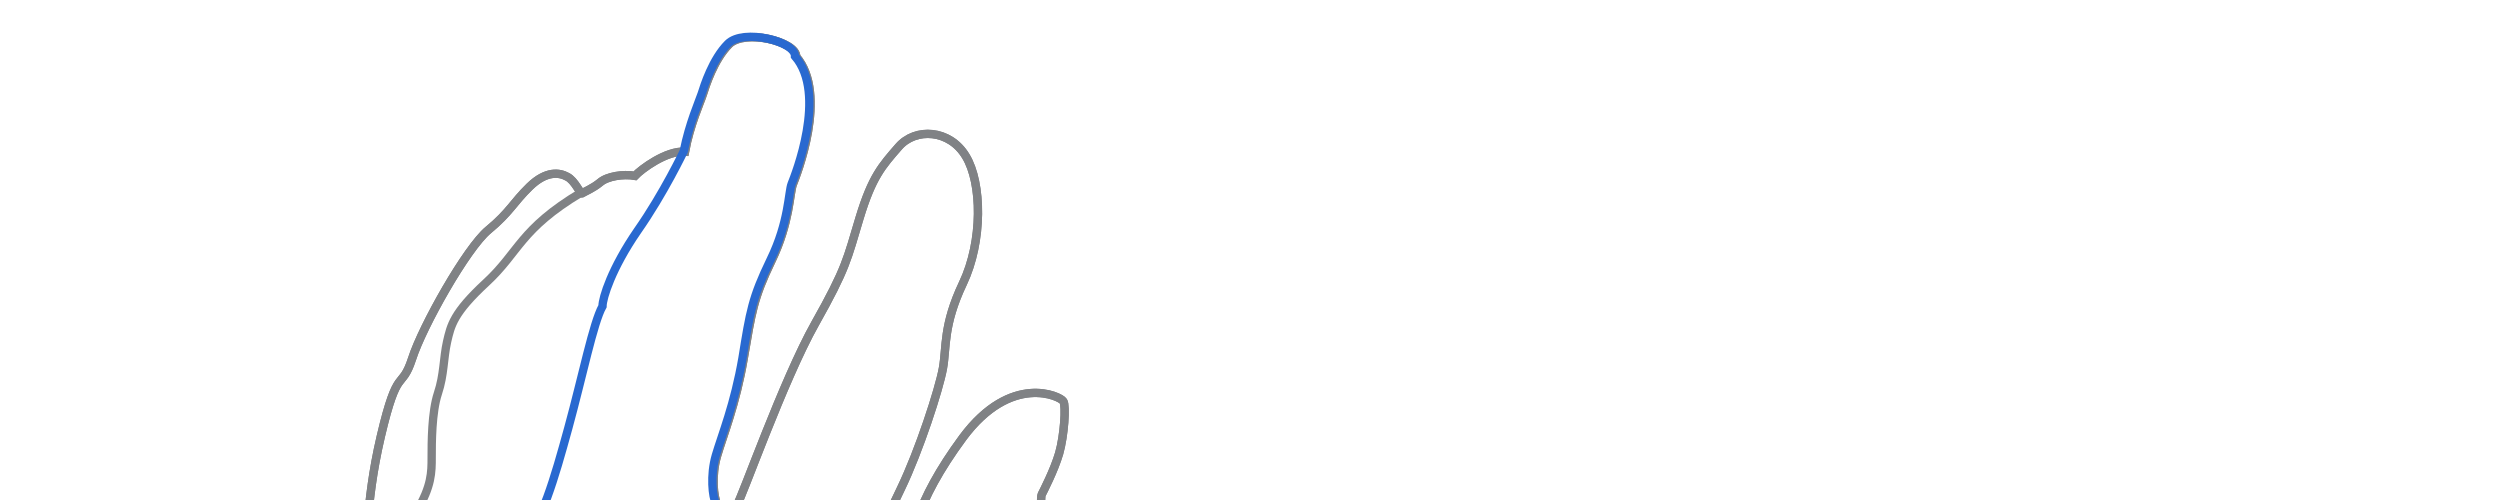 <svg xmlns="http://www.w3.org/2000/svg" xmlns:xlink="http://www.w3.org/1999/xlink" version="1.1" 
     viewBox="40 115 600 120" style="enable-background:new 0 0 716.3 380;" xml:space="preserve">
    <g xmlns="http://www.w3.org/2000/svg" style="display: block; fill:none; stroke-width:2">
        <path stroke="#808285" d="M211.9,381.8c4.6-5.6,5.6-10.5,10.9-12.6c5.3-2.1,12.6-8.8,16.5-13.3c3.9-4.6,23.5-27.7,28.7-32.2   s8.8-9.8,9.8-12.6c1.1-2.8,1.4-11.6,2.8-18.2c1.4-6.7,1.8-9.8,4.8-18.6c3-8.8,6.2-16.9,4.1-18.2c1.2-1.1,0.9-6.7,0.7-8.3   c-0.2-1.7-0.6-13.3-0.2-14.1c0.4-0.8,3-5.8,4.2-9.9c1.2-4.2,1.7-11.4,1-12.5c-0.7-1.2-12.5-6.9-24.1,8.7   c-11.5,15.6-13.6,26-12.1,31.8c-3.9,2.6-2.8,8.7-5.3,13.5c-2.5,4.8-2.2,9.1-2.2,9.1s-4.4,3-6,7.5c-1.7,4.5,0.8-16.8,2.5-25.7   c1.7-8.9,3.7-14.7,8.2-23.9c4.4-9.1,9.2-23.9,10.1-28.9c0.9-5,0-10.3,4.8-20.4c4.8-10.1,4.6-24.1,0.7-30.5   c-3.9-6.5-12.1-6.9-16.1-2.3c-4,4.6-6.4,7.2-9.4,17.1c-3,9.9-3.1,11.9-10.7,25.4s-17.7,42.2-18.7,43.4s-4,1.3-4.8-0.2   c-0.8-1.5-1.4-6.7,0-11.5s4.5-12.3,6.4-23.4c1.9-11.1,2.3-14.4,6.7-23.5c4.4-9.1,4.3-16.2,5.1-18.3c0.8-2,8.6-21.5,0.8-30.6   c0.1-3.6-12.3-6.7-16.1-3c-3.7,3.7-5.7,10.1-6.3,12c-0.6,1.9-3.1,7.3-4.3,13.8c-4.5-0.3-10.5,4.2-12,5.8c-2.8-0.5-6.7,0.1-8.4,1.6   c-1.7,1.4-3.9,2.3-4.3,2.6c-0.4,0.3-1.7-3.1-3.6-4c-1.8-1-5-1.5-9,2.4c-4,3.9-4.7,6.1-9.9,10.4c-5.2,4.3-15.8,23.1-18.3,30.9   c-2.6,7.9-3.4,1.2-7.5,18.6c-4.1,17.5-2.6,26.4-5.4,33.2c-2.8,6.8-6,15.4-6.1,26.3s1.2,30,1.1,41.5s2.7,17.9-5.2,37.2   c-7.9,19.4-12.6,24-12.6,24H211.9z"/>
        <path stroke="#808285" d="M211.9,381.8c4.6-5.6,5.6-10.5,10.9-12.6c5.3-2.1,12.6-8.8,16.5-13.3c3.9-4.6,23.5-27.7,28.7-32.2   s8.8-9.8,9.8-12.6c1.1-2.8,1.4-11.6,2.8-18.2c1.4-6.7,1.8-9.8,4.8-18.6c3-8.8,6.2-16.9,4.1-18.2c1.2-1.1,0.9-6.7,0.7-8.3   c-0.2-1.7-0.6-13.3-0.2-14.1c0.4-0.8,3-5.8,4.2-9.9c1.2-4.2,1.7-11.4,1-12.5c-0.7-1.2-12.5-6.9-24.1,8.7   c-11.5,15.6-13.6,26-12.1,31.8c-3.9,2.6-2.8,8.7-5.3,13.5c-2.5,4.8-2.2,9.1-2.2,9.1s-4.4,3-6,7.5c-1.7,4.5,0.8-16.8,2.5-25.7   c1.7-8.9,3.7-14.7,8.2-23.9c4.4-9.1,9.2-23.9,10.1-28.9c0.9-5,0-10.3,4.8-20.4c4.8-10.1,4.6-24.1,0.7-30.5   c-3.9-6.5-12.1-6.9-16.1-2.3c-4,4.6-6.4,7.2-9.4,17.1c-3,9.9-3.1,11.9-10.7,25.4s-17.7,42.2-18.7,43.4s-4,1.3-4.8-0.2   c-0.8-1.5-1.4-6.7,0-11.5s4.5-12.3,6.4-23.4c1.9-11.1,2.3-14.4,6.7-23.5c4.4-9.1,4.3-16.2,5.1-18.3c0.8-2,8.6-21.5,0.8-30.6   c0.1-3.6-12.3-6.7-16.1-3c-3.7,3.7-5.7,10.1-6.3,12c-0.6,1.9-3.1,7.3-4.3,13.8c-4.5-0.3-10.5,4.2-12,5.8c-2.8-0.5-6.7,0.1-8.4,1.6   c-1.7,1.4-3.9,2.3-4.3,2.6c-0.4,0.3-1.7-3.1-3.6-4c-1.8-1-5-1.5-9,2.4c-4,3.9-4.7,6.1-9.9,10.4c-5.2,4.3-15.8,23.1-18.3,30.9   c-2.6,7.9-3.4,1.2-7.5,18.6c-4.1,17.5-2.6,26.4-5.4,33.2c-2.8,6.8-6,15.4-6.1,26.3s1.2,30,1.1,41.5s2.7,17.9-5.2,37.2   c-7.9,19.4-12.6,24-12.6,24"/>
        <path stroke="#808285" d="M140,237.7c3.6-6,3.6-9.4,3.6-12.9s0-10.9,1.5-15.4c1.5-4.5,1.3-8.4,2.2-12.4c0.9-3.9,1.5-6.9,9.4-14.2   c7.9-7.3,8.1-12.8,22.8-21.6"/>
        <path stroke="#2969D0" d="M165.5,245.1c4.5-4.7,7.5-15,10.9-27.4c3.4-12.4,6-25.3,8.2-29.2c0-2,2.2-9.1,8.4-18.1   c6.3-9,11.1-19.1,11.1-19.1c1.3-6.6,3.7-12,4.3-13.8c0.6-1.9,2.6-8.3,6.3-12c3.7-3.7,16.2-0.6,16.1,3c7.8,9.1,0,28.6-0.8,30.6   c-0.8,2-0.6,9.1-5.1,18.3c-4.4,9.1-4.9,12.4-6.7,23.5c-1.9,11.1-5,18.6-6.4,23.4s-0.8,10,0,11.5"/>
    </g>
</svg>